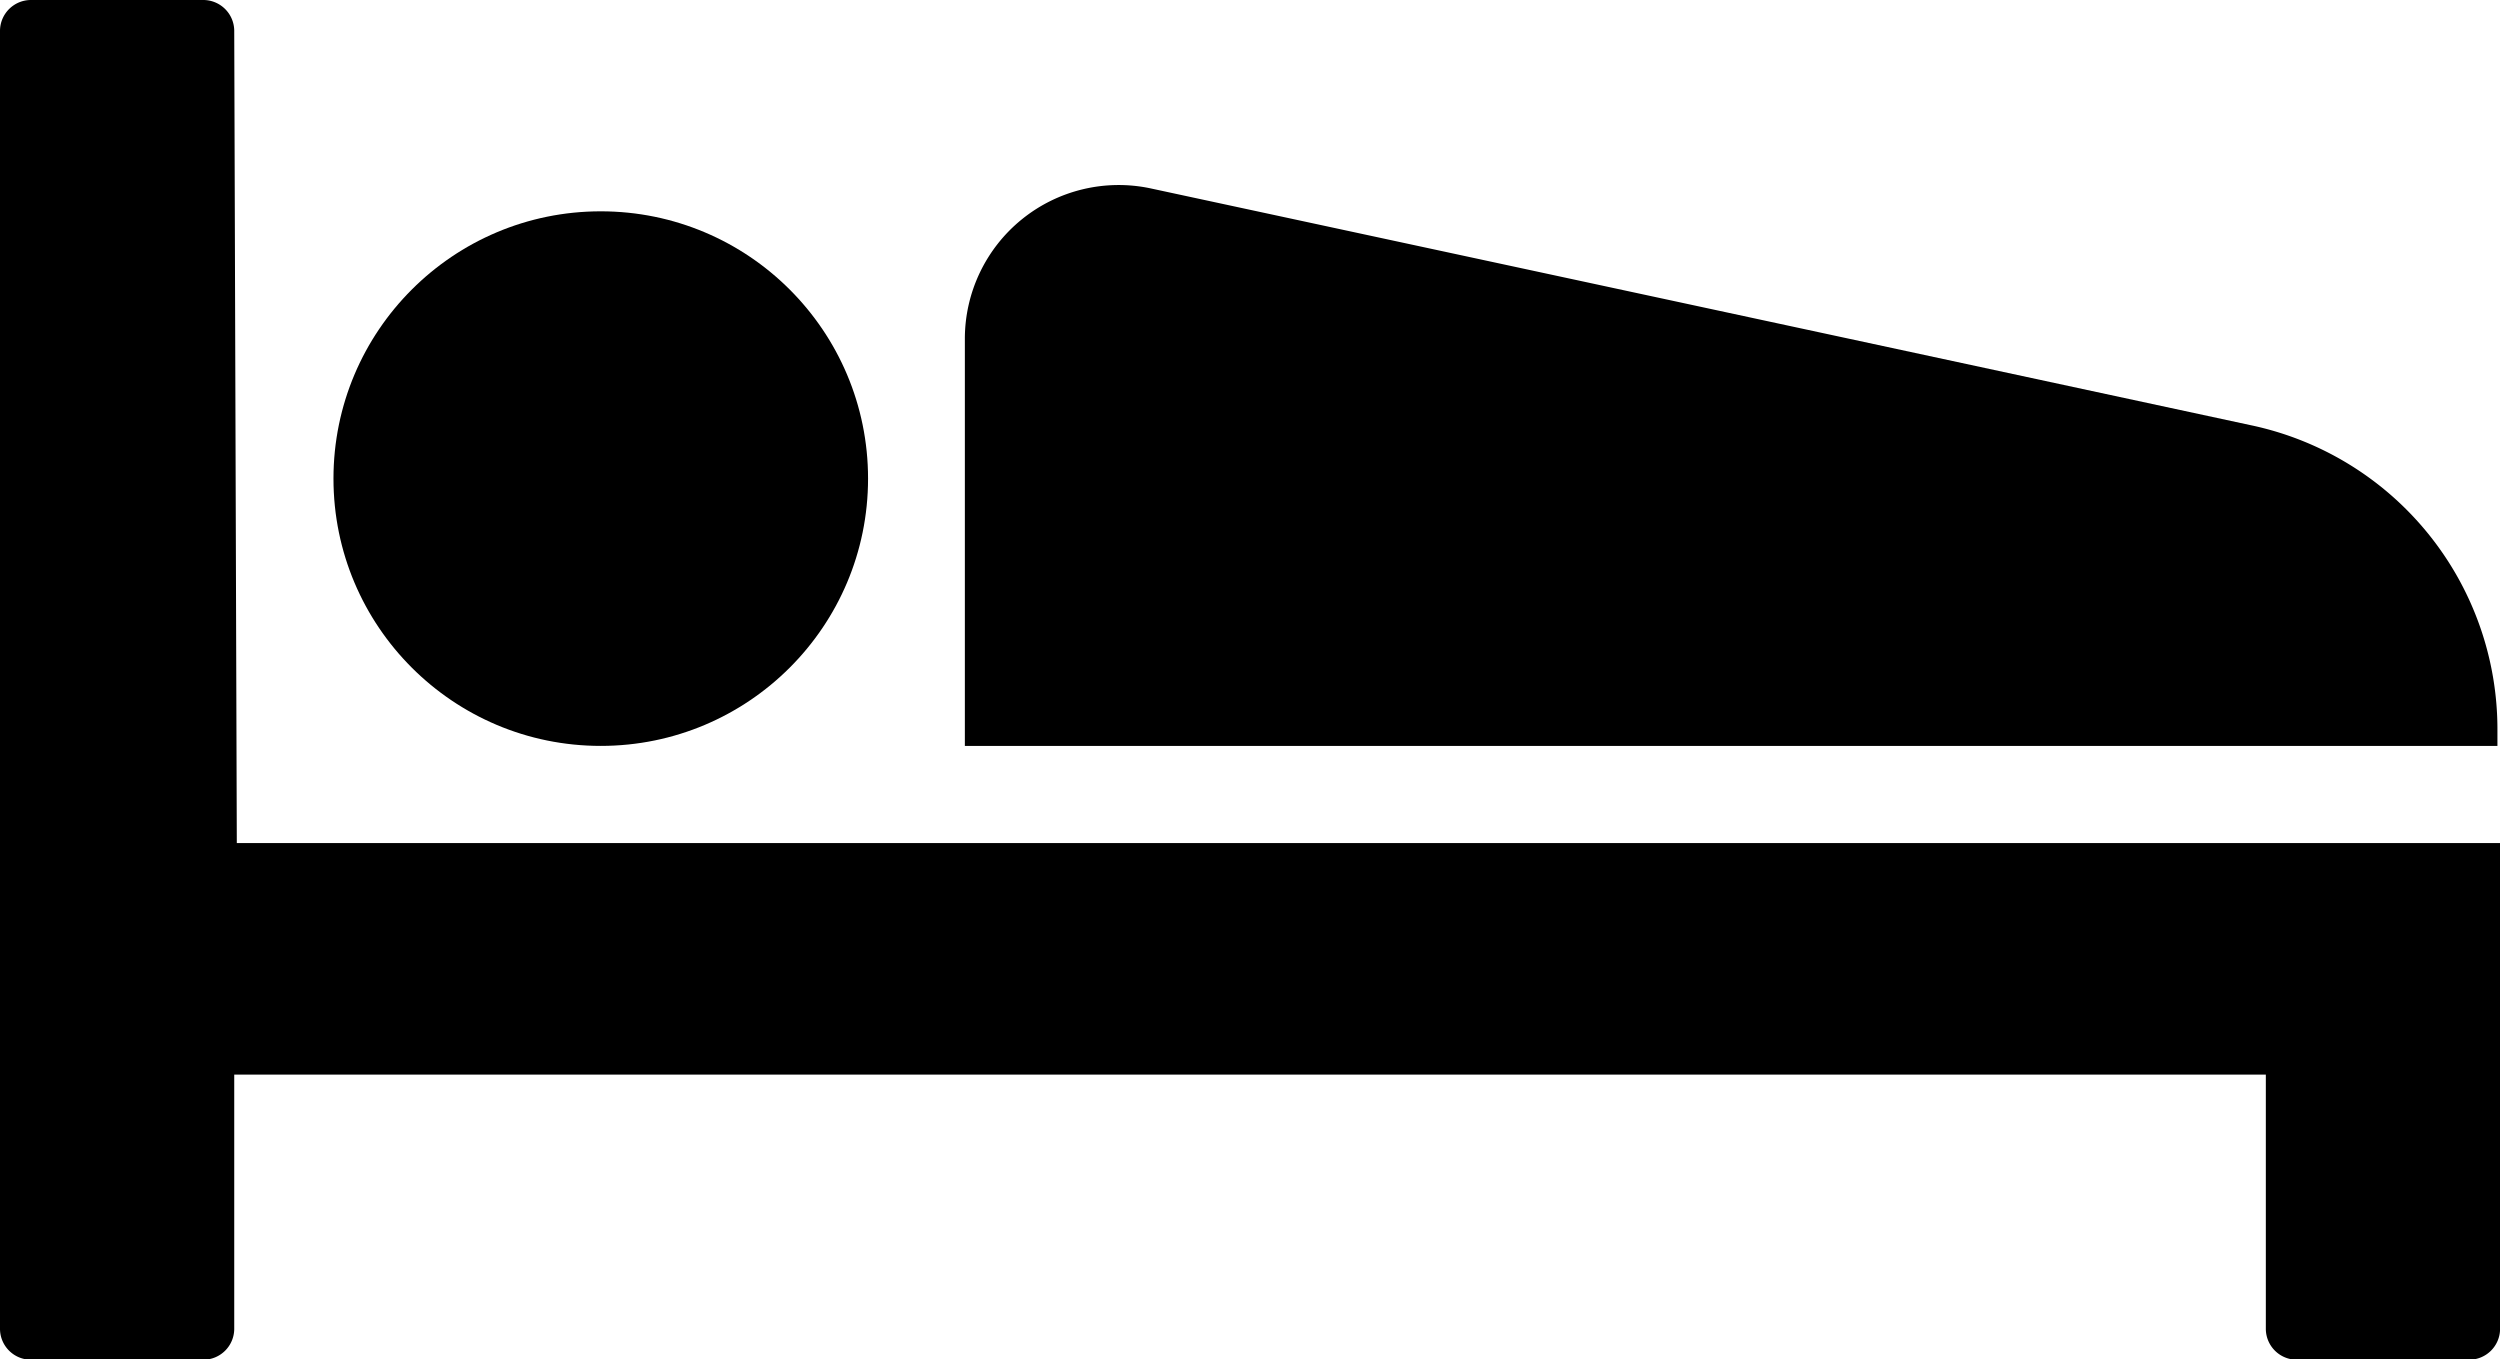 <svg xmlns="http://www.w3.org/2000/svg" width="36" height="19.576" viewBox="0 0 36 19.576">
  <g id="Group_110" data-name="Group 110" transform="translate(948.1 -974.3)">
    <path id="Path_34" data-name="Path 34" d="M-944.727,974.74a.446.446,0,0,0-.44-.44h-2.493a.446.446,0,0,0-.44.44v18.7a.446.446,0,0,0,.44.44h2.493a.446.446,0,0,0,.44-.44v-3.666h29.255v3.666a.446.446,0,0,0,.44.44h2.493a.446.446,0,0,0,.44-.44v-7h-32.591l-.037-11.694Z" transform="translate(0 0)" fill="currentColor"/>
    <circle id="Ellipse_2" data-name="Ellipse 2" cx="3.849" cy="3.849" r="3.849" transform="translate(-943.298 977.343)" fill="currentColor"/>
    <path id="Path_35" data-name="Path 35" d="M-891.687,985.025l-15.837-3.409a2.215,2.215,0,0,0-2.676,2.163v5.865h22.069v-.22A4.475,4.475,0,0,0-891.687,985.025Z" transform="translate(-24.006 -4.603)" fill="currentColor"/>
  </g>
</svg>
